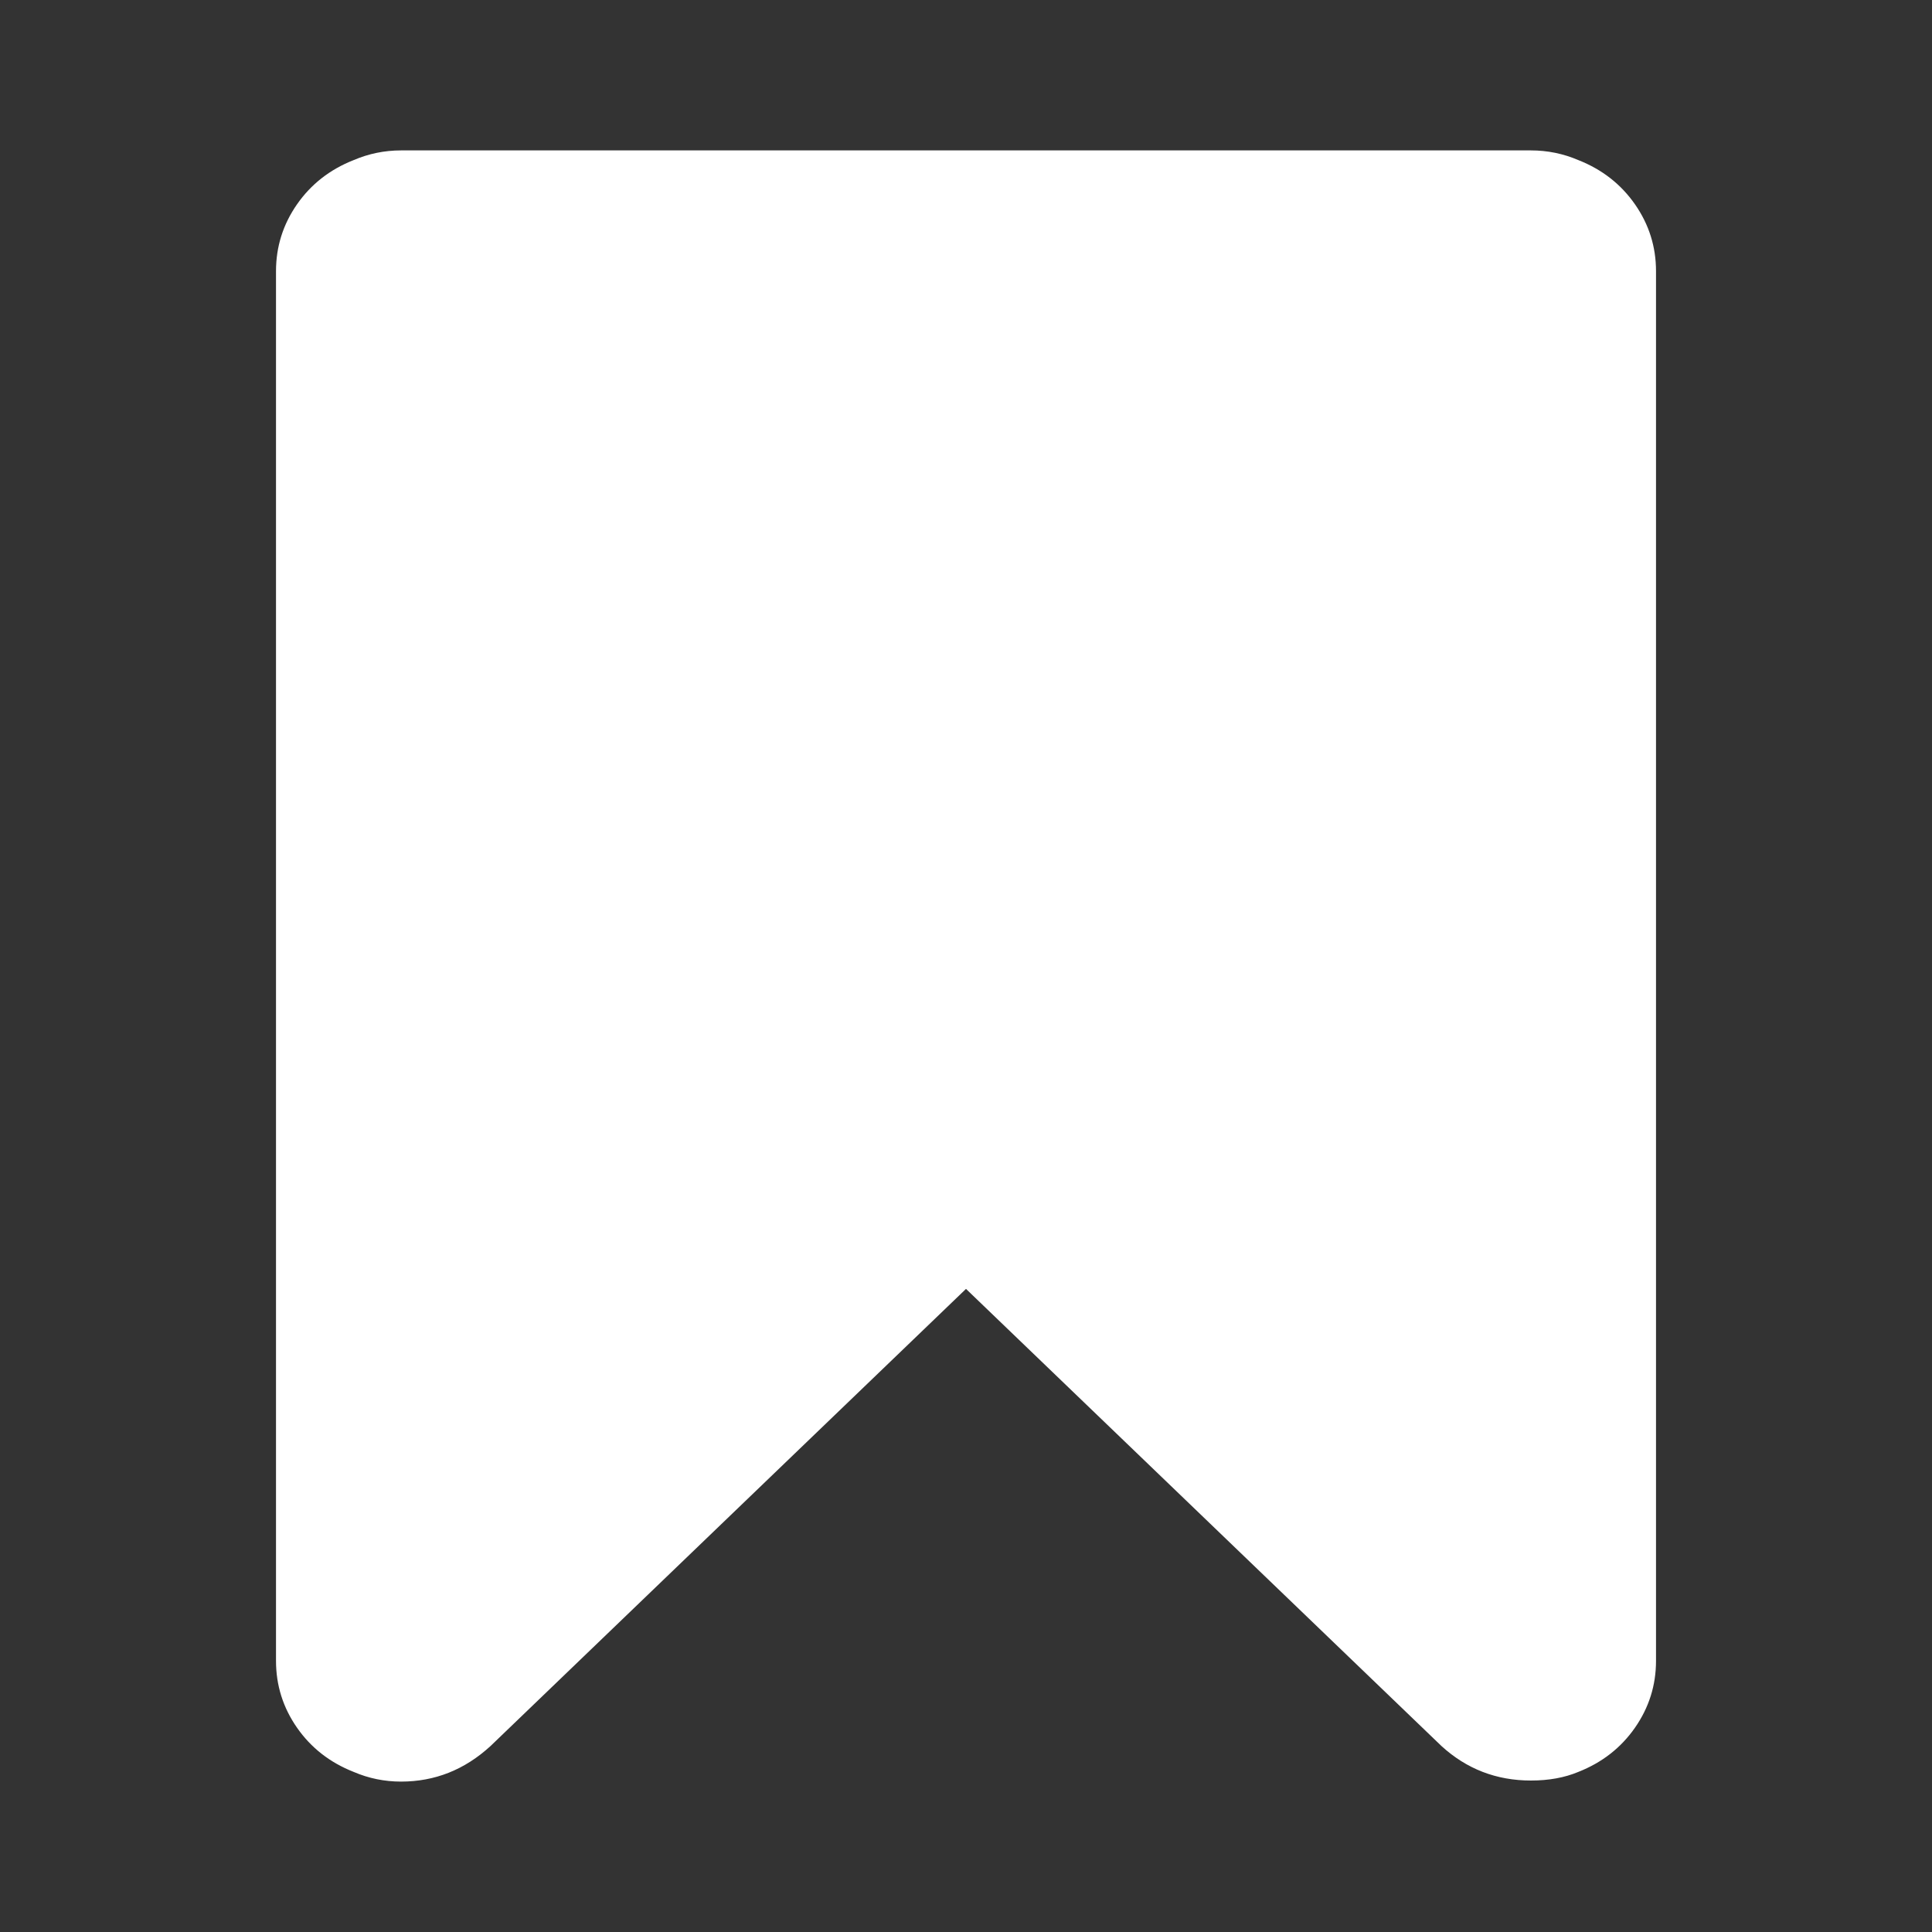 <?xml version="1.0" encoding="utf-8"?>
<!-- Generator: Adobe Illustrator 16.0.0, SVG Export Plug-In . SVG Version: 6.00 Build 0)  -->
<!DOCTYPE svg PUBLIC "-//W3C//DTD SVG 1.1//EN" "http://www.w3.org/Graphics/SVG/1.1/DTD/svg11.dtd">
<svg version="1.1" id="Layer_1" xmlns="http://www.w3.org/2000/svg" xmlns:xlink="http://www.w3.org/1999/xlink" x="0px" y="0px"
	 width="100px" height="100px" viewBox="0 0 100 100" enable-background="new 0 0 100 100" xml:space="preserve">
<rect x="0" y="0" width="100" height="100" fill="#333333" stroke="none"/>
<path fill="#FFFFFF" d="M79.241,7.785c0.854,0,1.674,0.167,2.455,0.502c1.228,0.484,2.204,1.247,2.93,2.288
	c0.726,1.042,1.089,2.195,1.089,3.46v71.93c0,1.266-0.363,2.418-1.089,3.461c-0.726,1.041-1.702,1.803-2.93,2.287
	c-0.707,0.297-1.526,0.447-2.455,0.447c-1.786,0-3.33-0.596-4.632-1.787L50,66.713l-24.609,23.66
	c-1.339,1.229-2.883,1.842-4.632,1.842c-0.856,0-1.674-0.166-2.455-0.502c-1.228-0.484-2.205-1.246-2.93-2.287
	c-0.726-1.043-1.088-2.195-1.088-3.461v-71.93c0-1.265,0.363-2.418,1.088-3.46c0.725-1.041,1.702-1.804,2.93-2.288
	c0.781-0.334,1.599-0.502,2.455-0.502H79.241z"/>
</svg>
